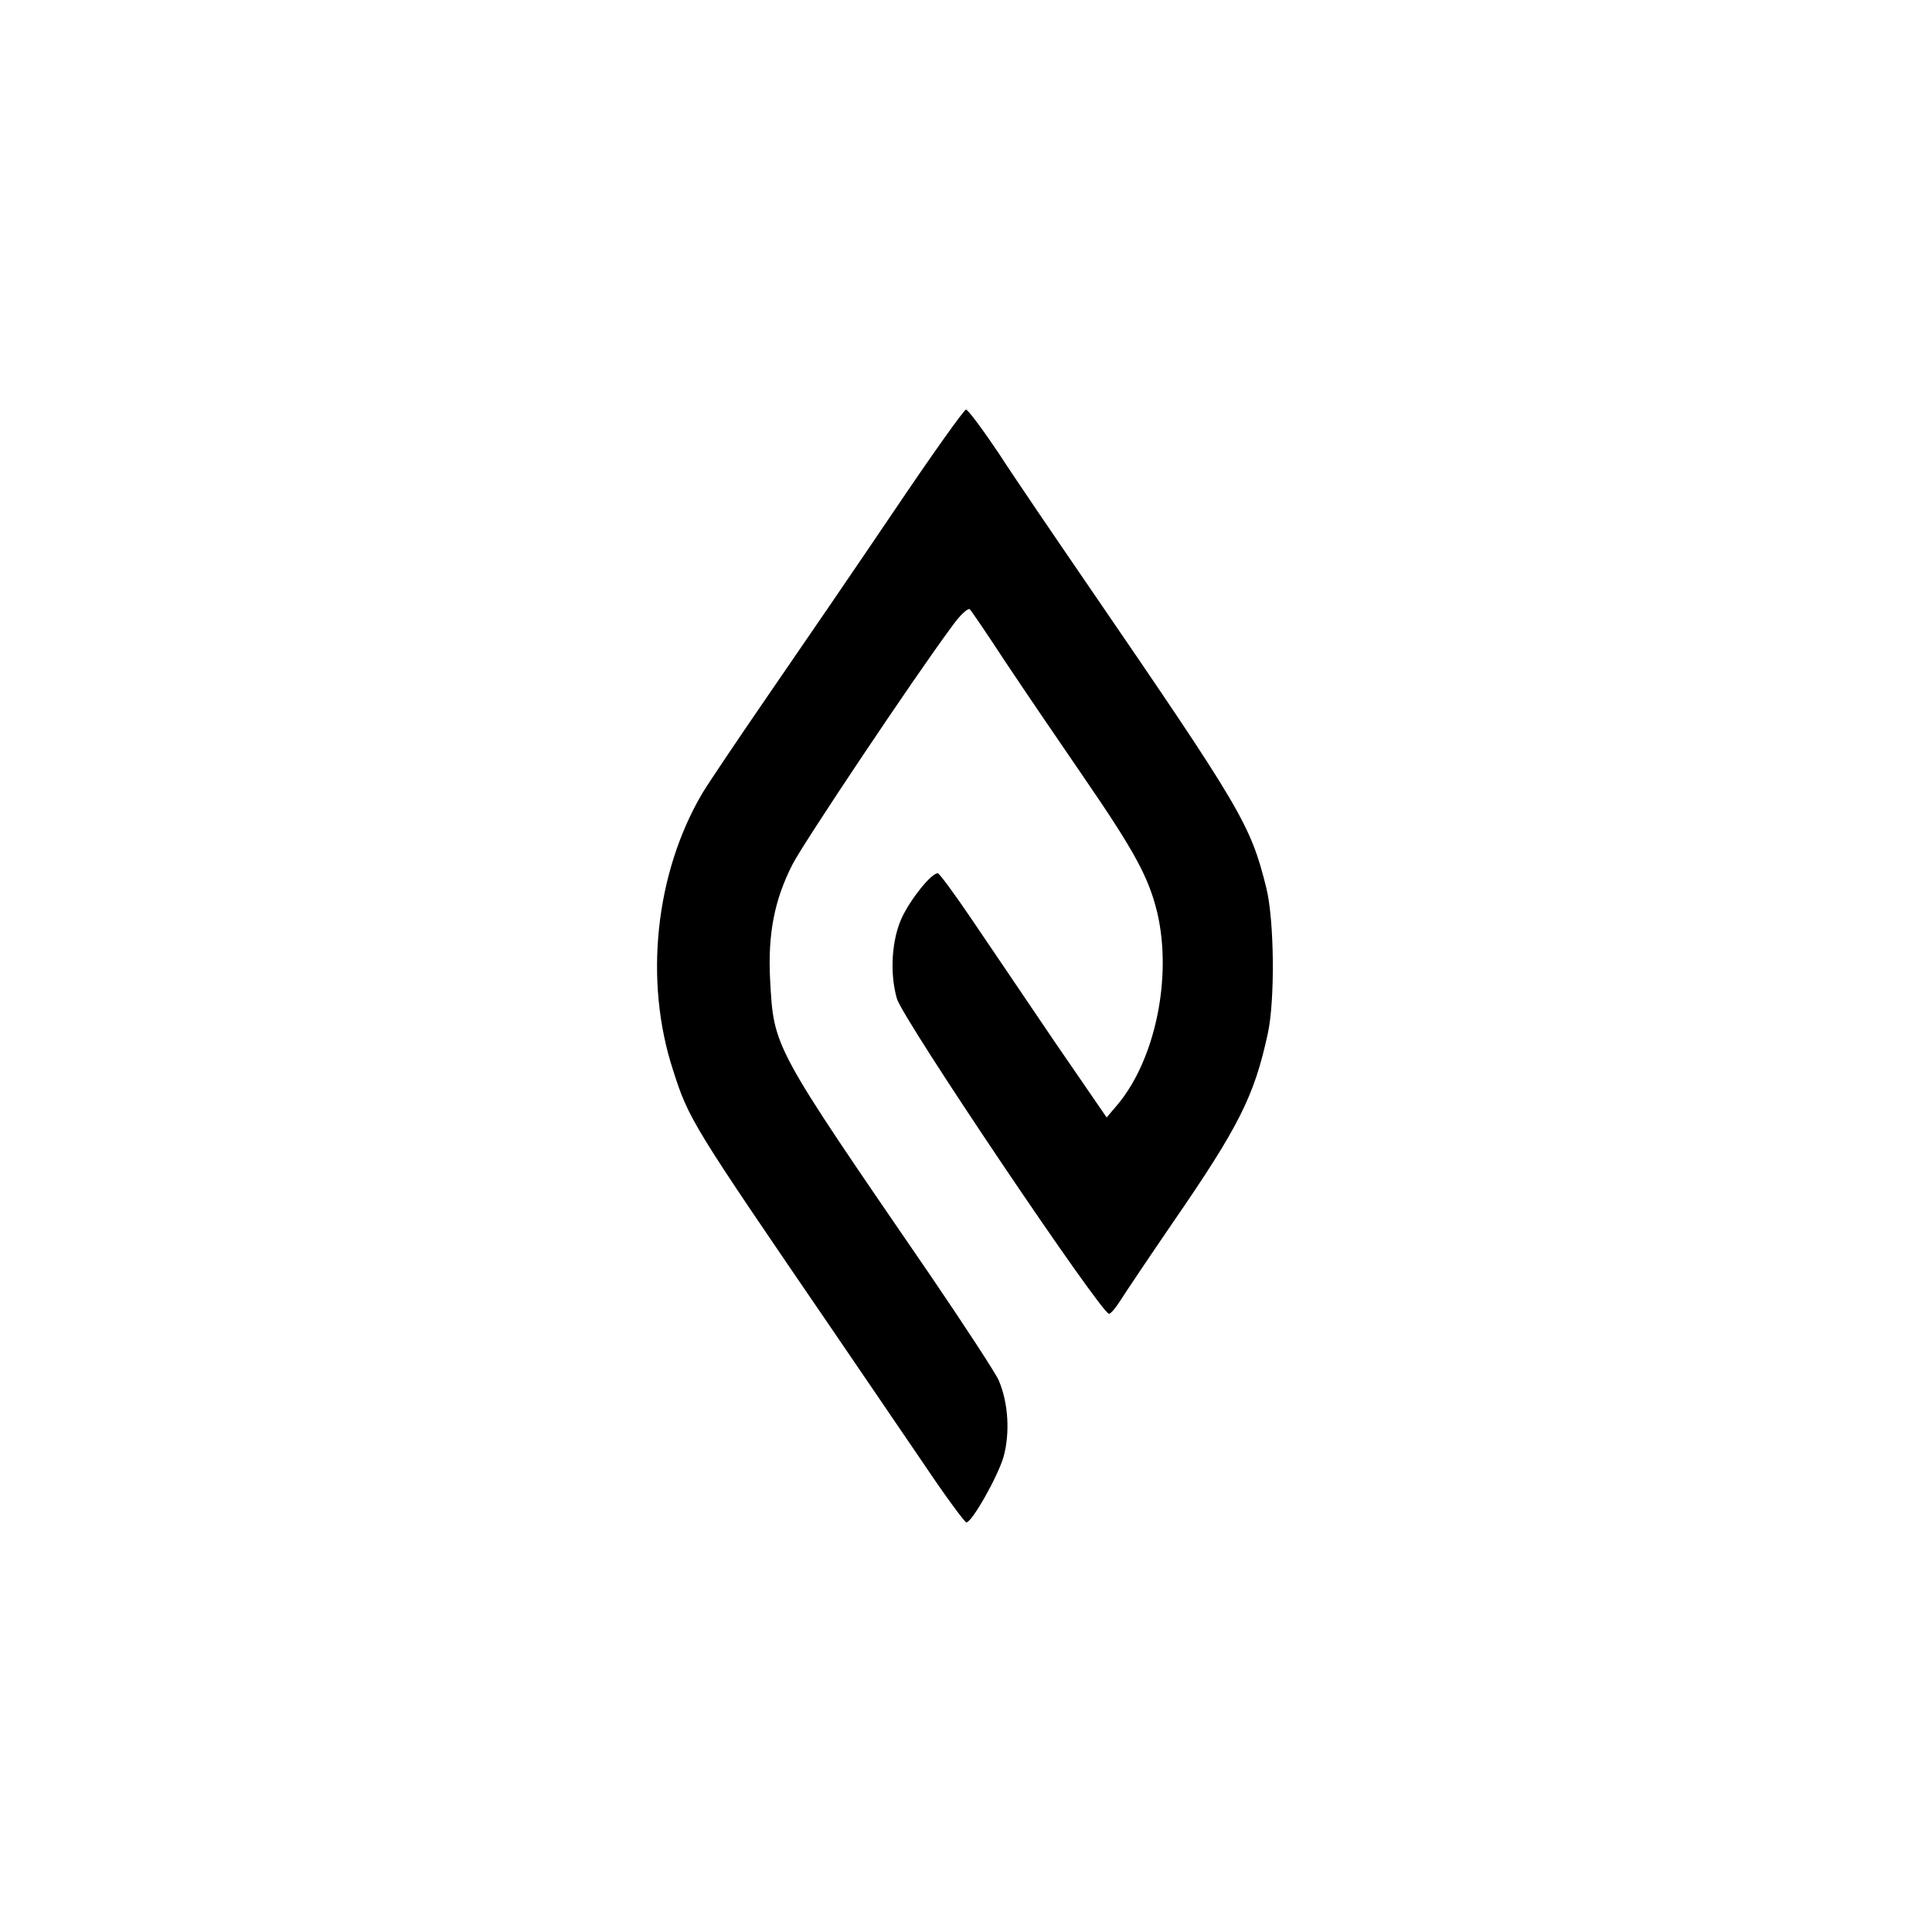 <?xml version="1.0" standalone="no"?>
<!DOCTYPE svg PUBLIC "-//W3C//DTD SVG 20010904//EN"
 "http://www.w3.org/TR/2001/REC-SVG-20010904/DTD/svg10.dtd">
<svg version="1.0" xmlns="http://www.w3.org/2000/svg"
 width="500pt" height="500pt" viewBox="0 0 500 500"
 preserveAspectRatio="xMidYMid meet">

<g transform="translate(0,500) scale(0.1,-0.1)"
fill="#000000" stroke="none">
<path d="M2314 3678 c-98 -145 -243 -357 -323 -473 -79 -115 -158 -232 -174
-259 -121 -206 -151 -484 -75 -716 41 -128 48 -139 418 -680 73 -107 178 -261
233 -342 55 -82 104 -148 108 -148 14 0 80 116 96 169 17 61 13 139 -12 198
-8 19 -88 141 -177 272 -411 599 -405 588 -415 766 -6 118 11 206 58 298 28
55 316 486 412 615 21 30 43 50 47 45 4 -4 45 -64 90 -133 46 -69 137 -203
203 -299 134 -195 170 -262 192 -353 39 -167 -5 -380 -103 -497 l-28 -33 -136
198 c-74 110 -171 252 -214 316 -44 65 -83 118 -87 118 -17 0 -70 -66 -93
-115 -26 -56 -32 -142 -13 -209 14 -52 529 -816 549 -816 5 0 18 16 30 35 12
19 73 110 136 202 170 247 210 326 245 488 19 86 17 294 -4 378 -41 164 -63
201 -461 782 -87 127 -192 281 -232 343 -41 61 -79 112 -84 112 -5 0 -89 -118
-186 -262z"/>
</g>
</svg>
